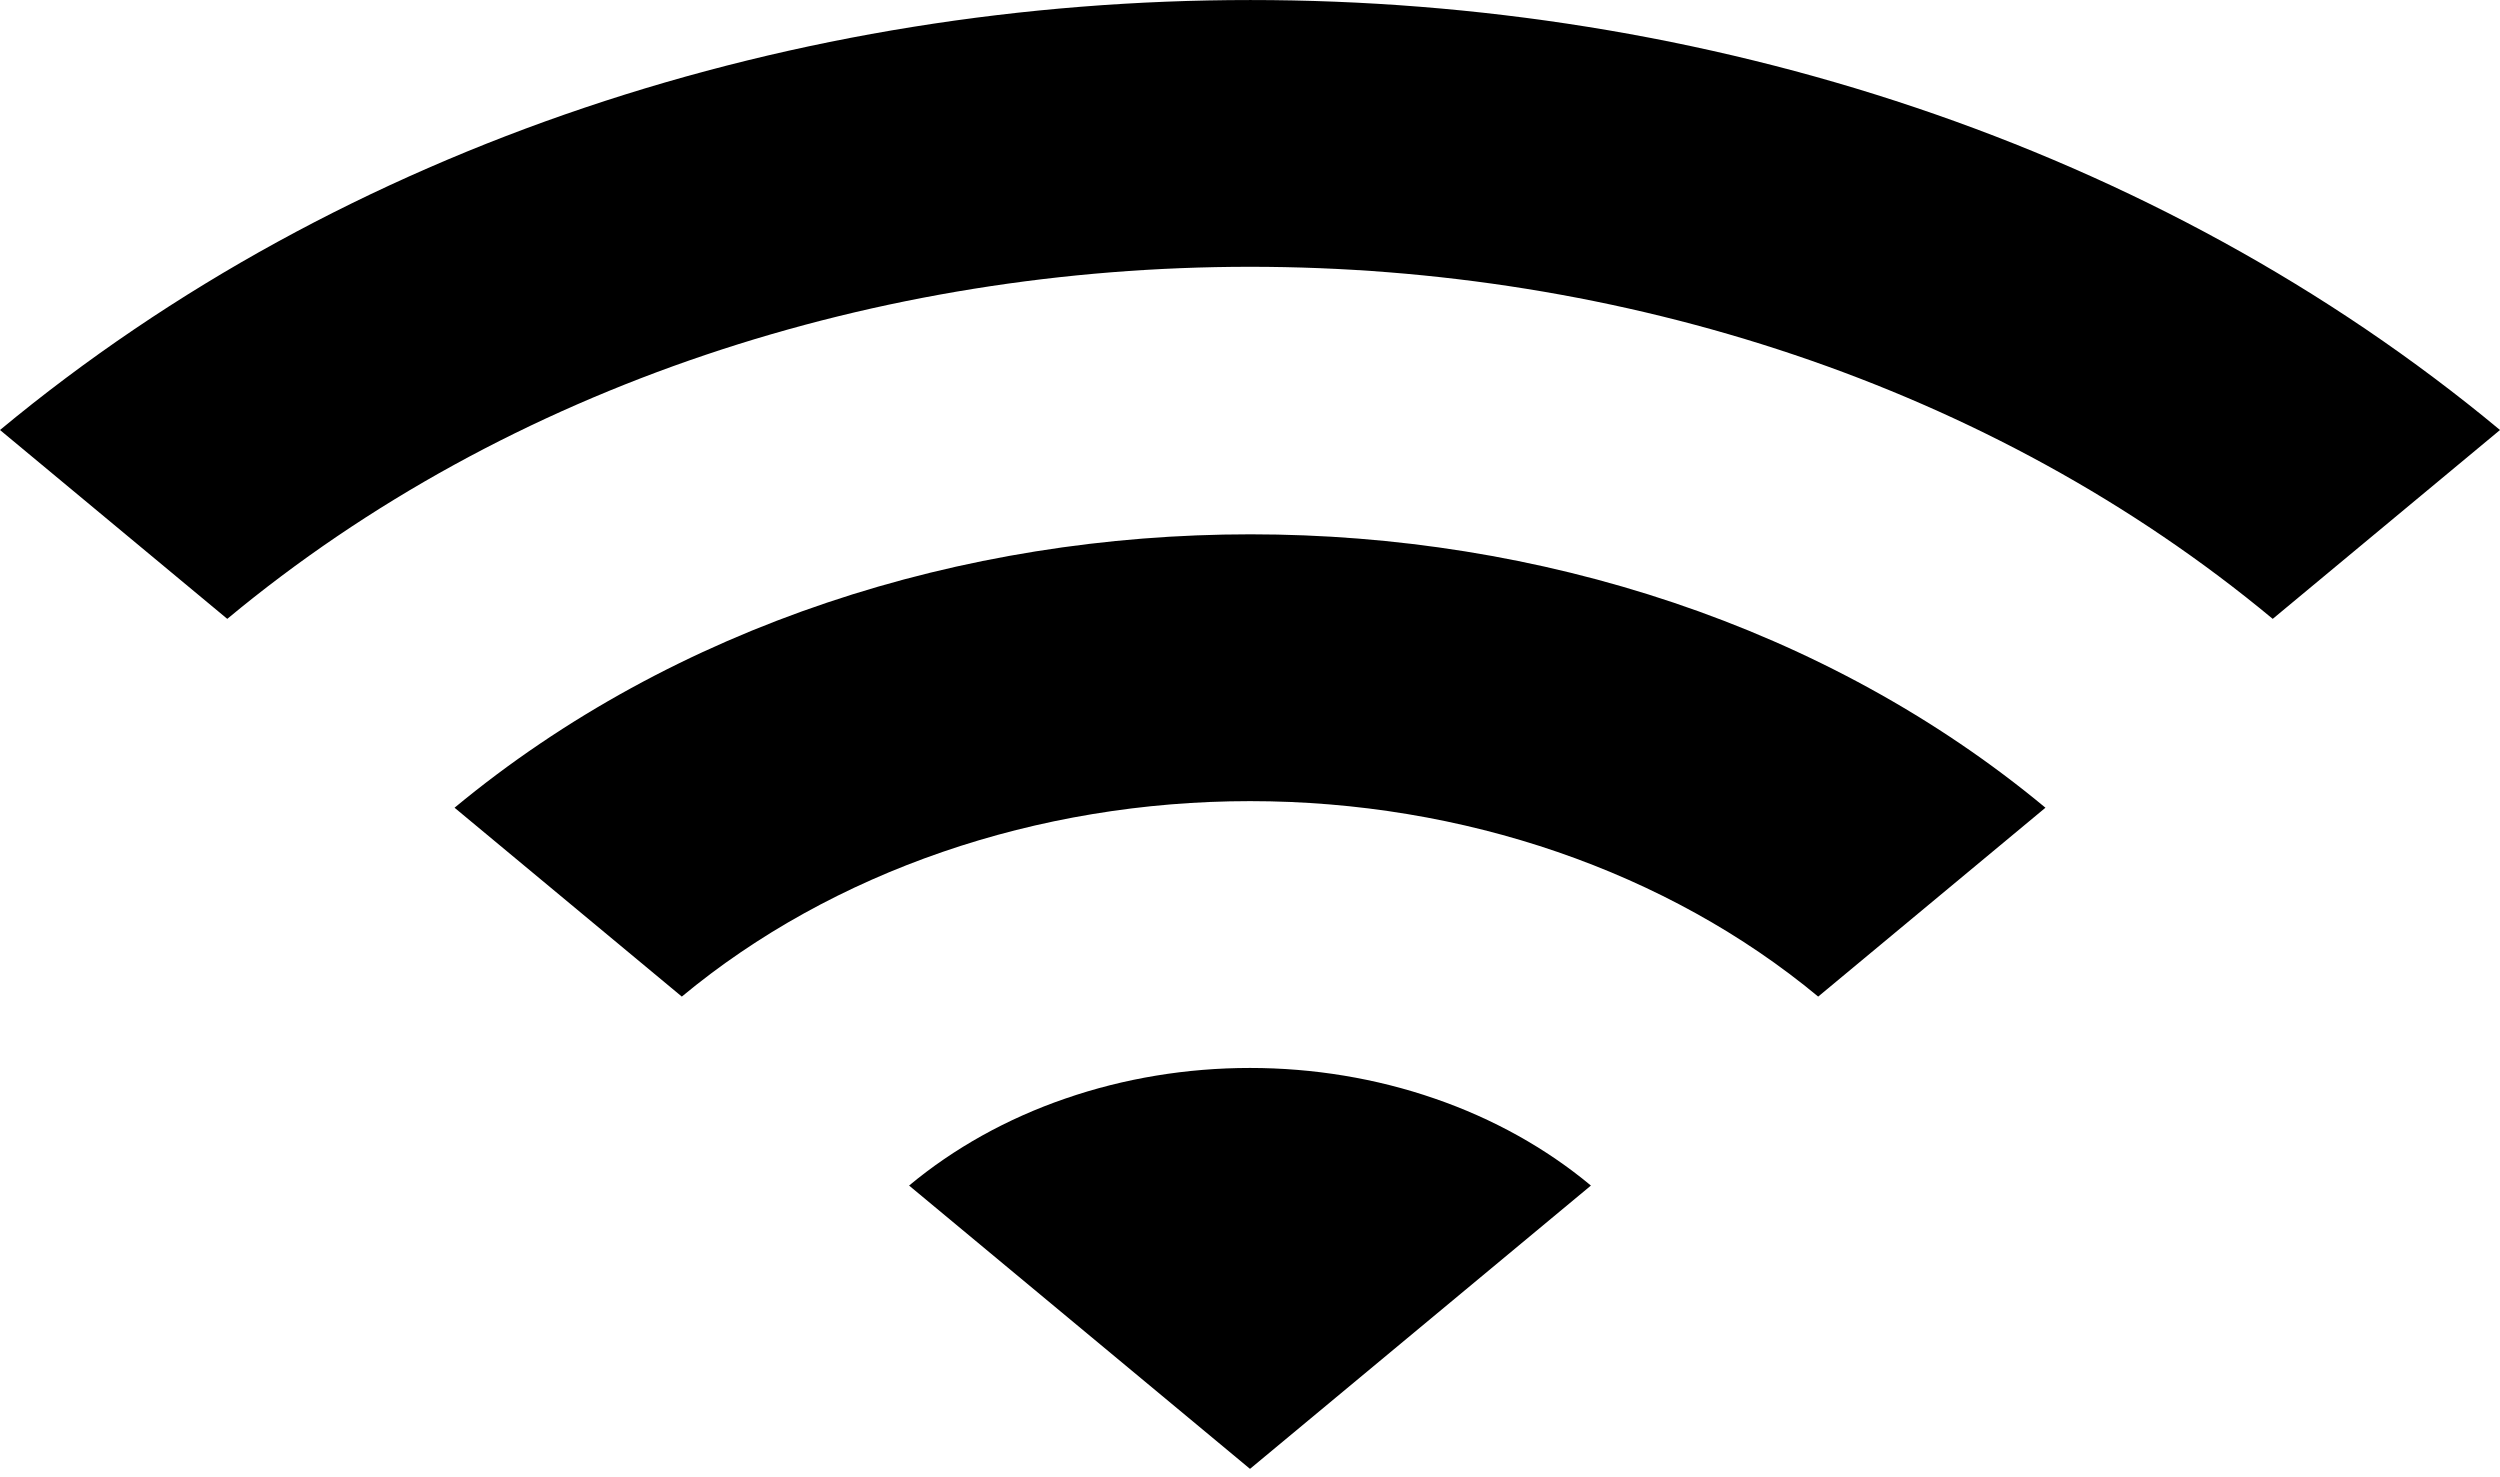 <svg width="22" height="13" viewBox="0 0 22 13" fill="none" xmlns="http://www.w3.org/2000/svg">
<path d="M0 3.784L2 5.446C6.97 1.315 15.03 1.315 20 5.446L22 3.784C15.93 -1.261 6.08 -1.261 0 3.784ZM8 10.433L11 12.926L14 10.433C13.606 10.105 13.139 9.844 12.624 9.667C12.109 9.489 11.557 9.398 11 9.398C10.443 9.398 9.891 9.489 9.376 9.667C8.861 9.844 8.394 10.105 8 10.433ZM4 7.108L6 8.77C7.326 7.669 9.125 7.05 11 7.05C12.875 7.05 14.674 7.669 16 8.77L18 7.108C14.14 3.9 7.87 3.9 4 7.108Z" fill="black"/>
</svg>
